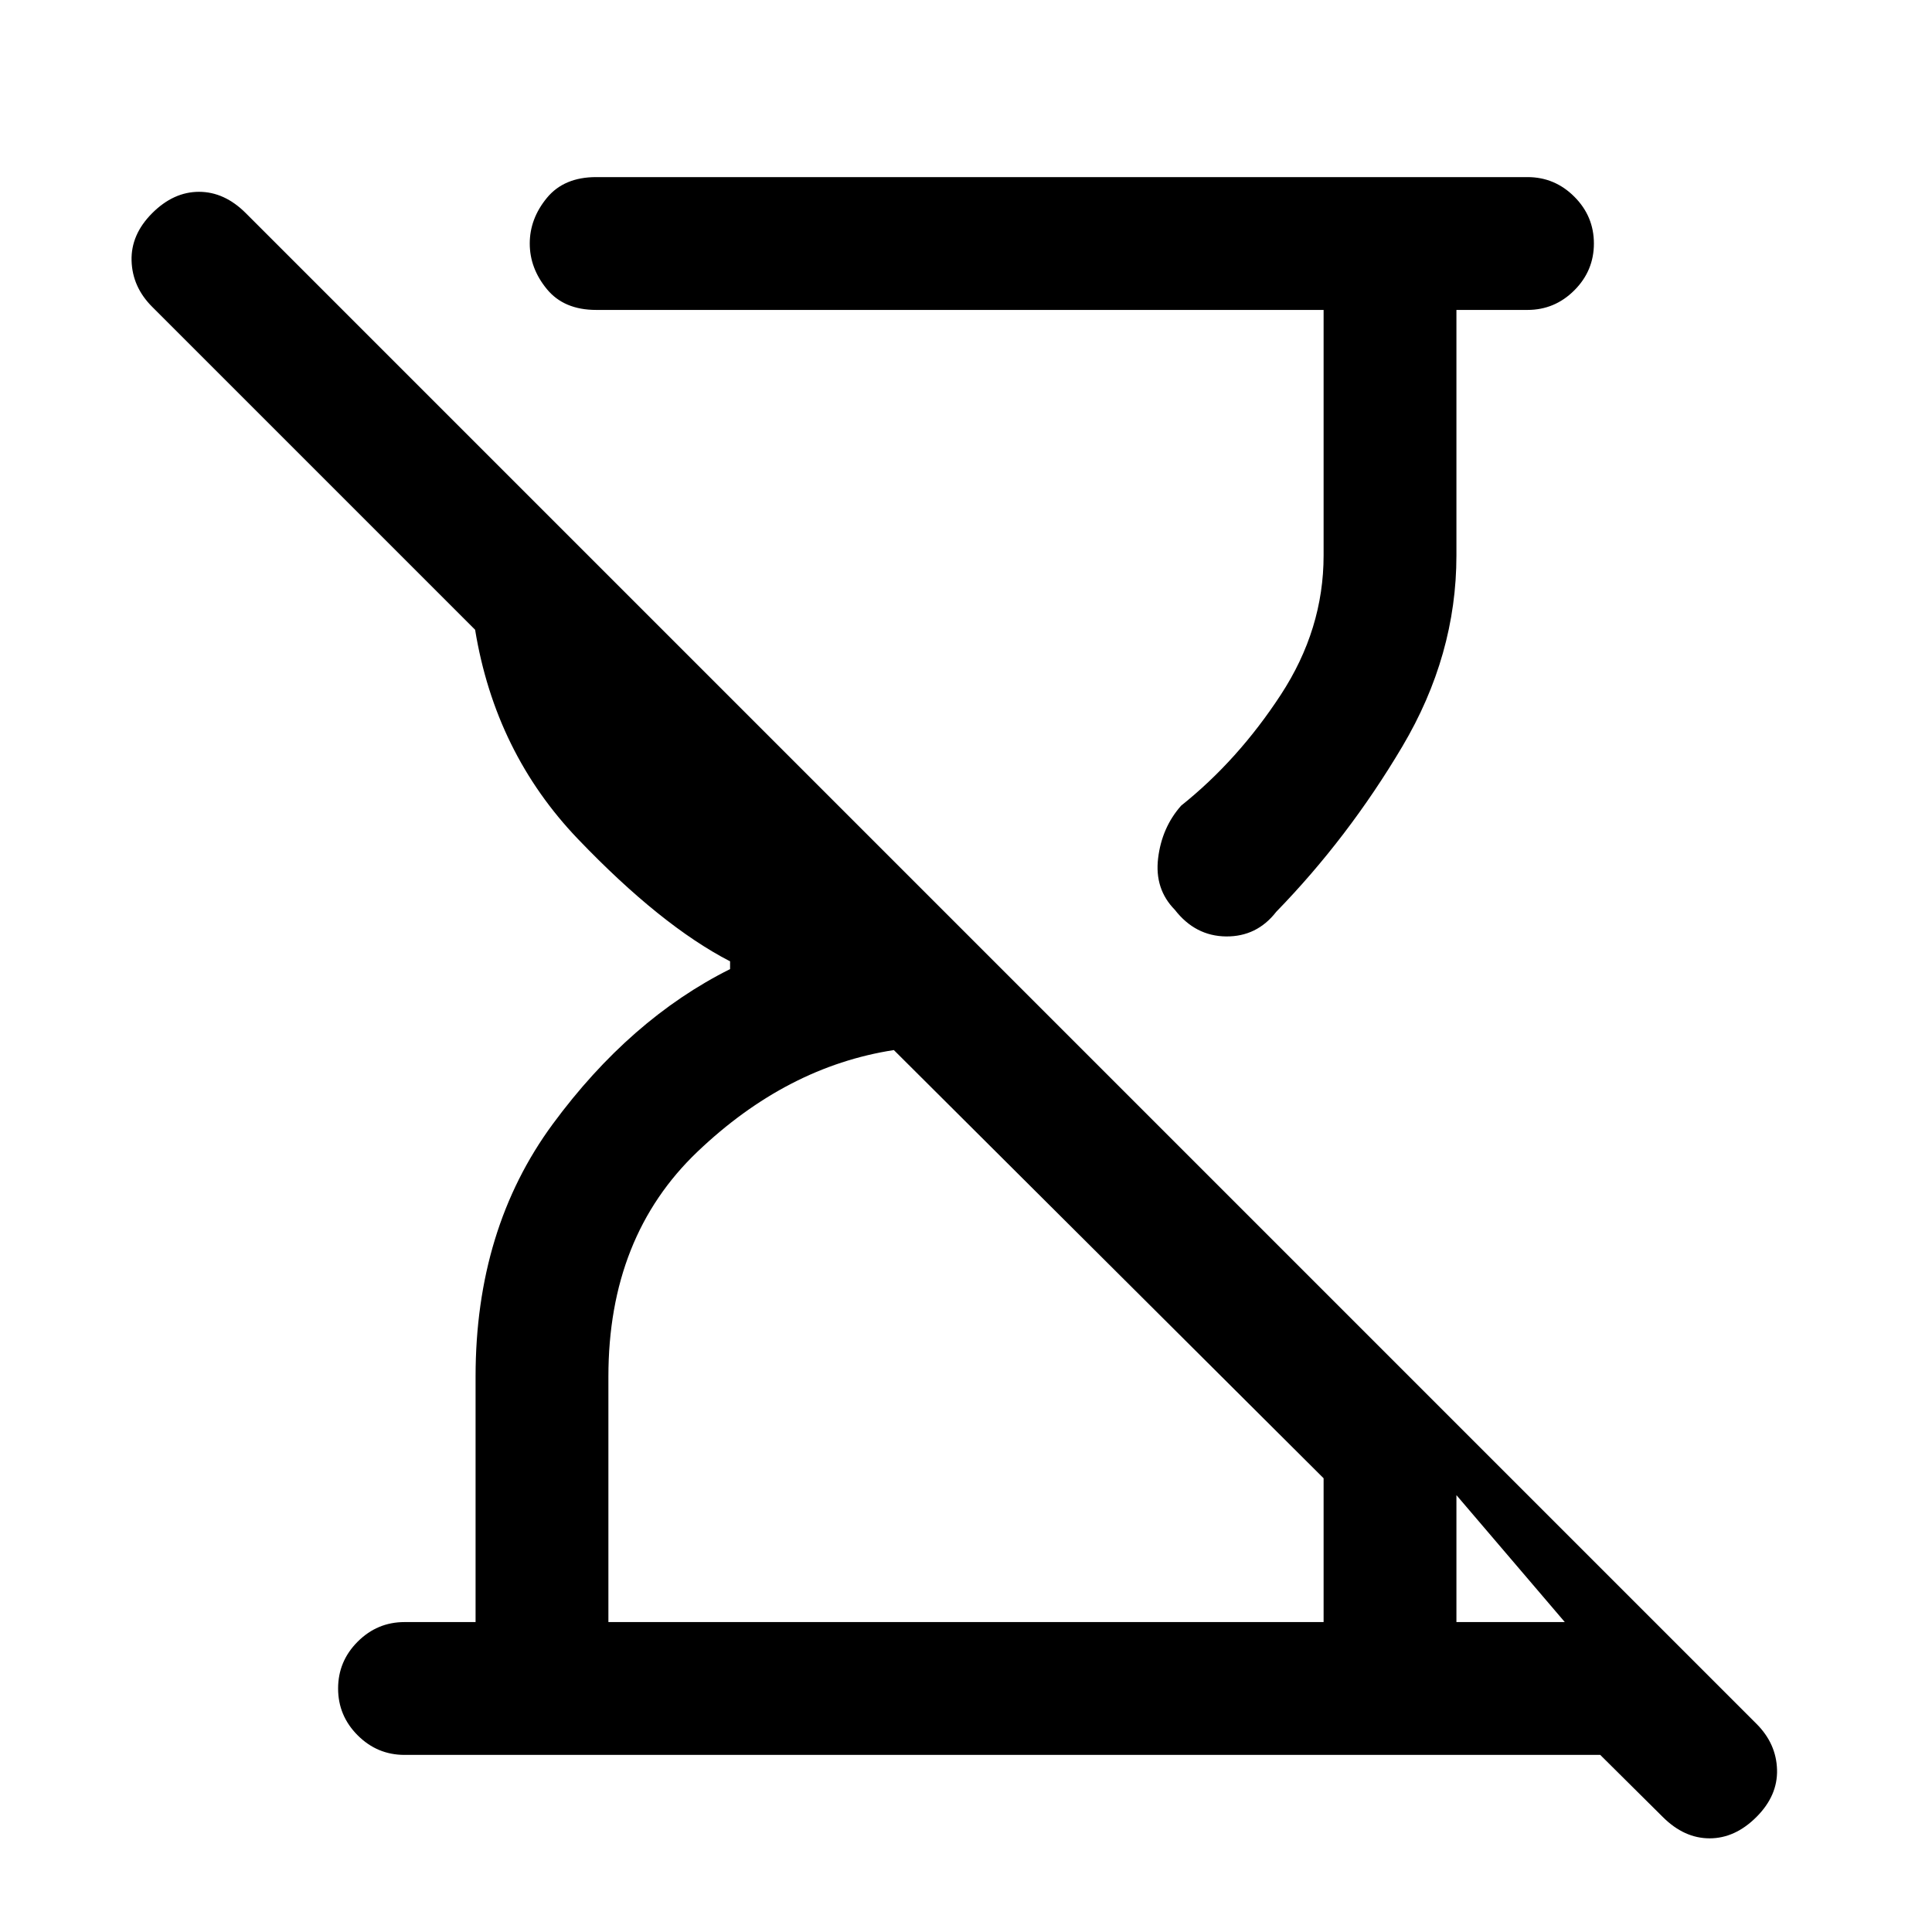 <svg xmlns="http://www.w3.org/2000/svg" height="24" viewBox="0 -960 960 960" width="24"><path d="M826.23-57.15 795.15-88H201q-13.54 0-23.27-9.73T168-121q0-13.54 9.73-23.27T201-154h35.31v-122q0-73.38 38.38-125.5 38.39-52.12 88.08-76.96v-3.85q-34.39-17.77-75.54-60.73-41.15-42.96-51.15-104.04L75.62-807.54q-9.85-9.84-10.24-22.88-.38-13.04 10.24-23.66 10.61-10.61 23.26-10.61 12.66 0 23.27 10.61l750.62 750.62q9.85 9.84 10.23 22.77.38 12.92-10.23 23.54-10.62 10.61-23.27 10.61t-23.27-10.61ZM657.69-806H296.23q-16 0-24.5-10.35-8.5-10.34-8.5-22.65 0-12.31 8.5-22.65 8.5-10.35 24.5-10.35H759q13.54 0 23.27 9.73T792-839q0 13.54-9.73 23.27T759-806h-35.31v122q0 49.62-26.92 95t-62.62 82.08q-9.61 12.38-24.92 12.23-15.31-.16-25.46-13.23-10.15-10.31-8.31-25.62 1.85-15.31 11.46-26.15 28.23-22.54 49.5-55.08T657.69-684v-122ZM302.31-154h355.38v-71.46L444.15-438.23q-53.23 8.23-97.53 50.46-44.31 42.23-44.31 111.77v122Zm421.38 0h53.85l-53.85-63.08V-154Z"/></svg>